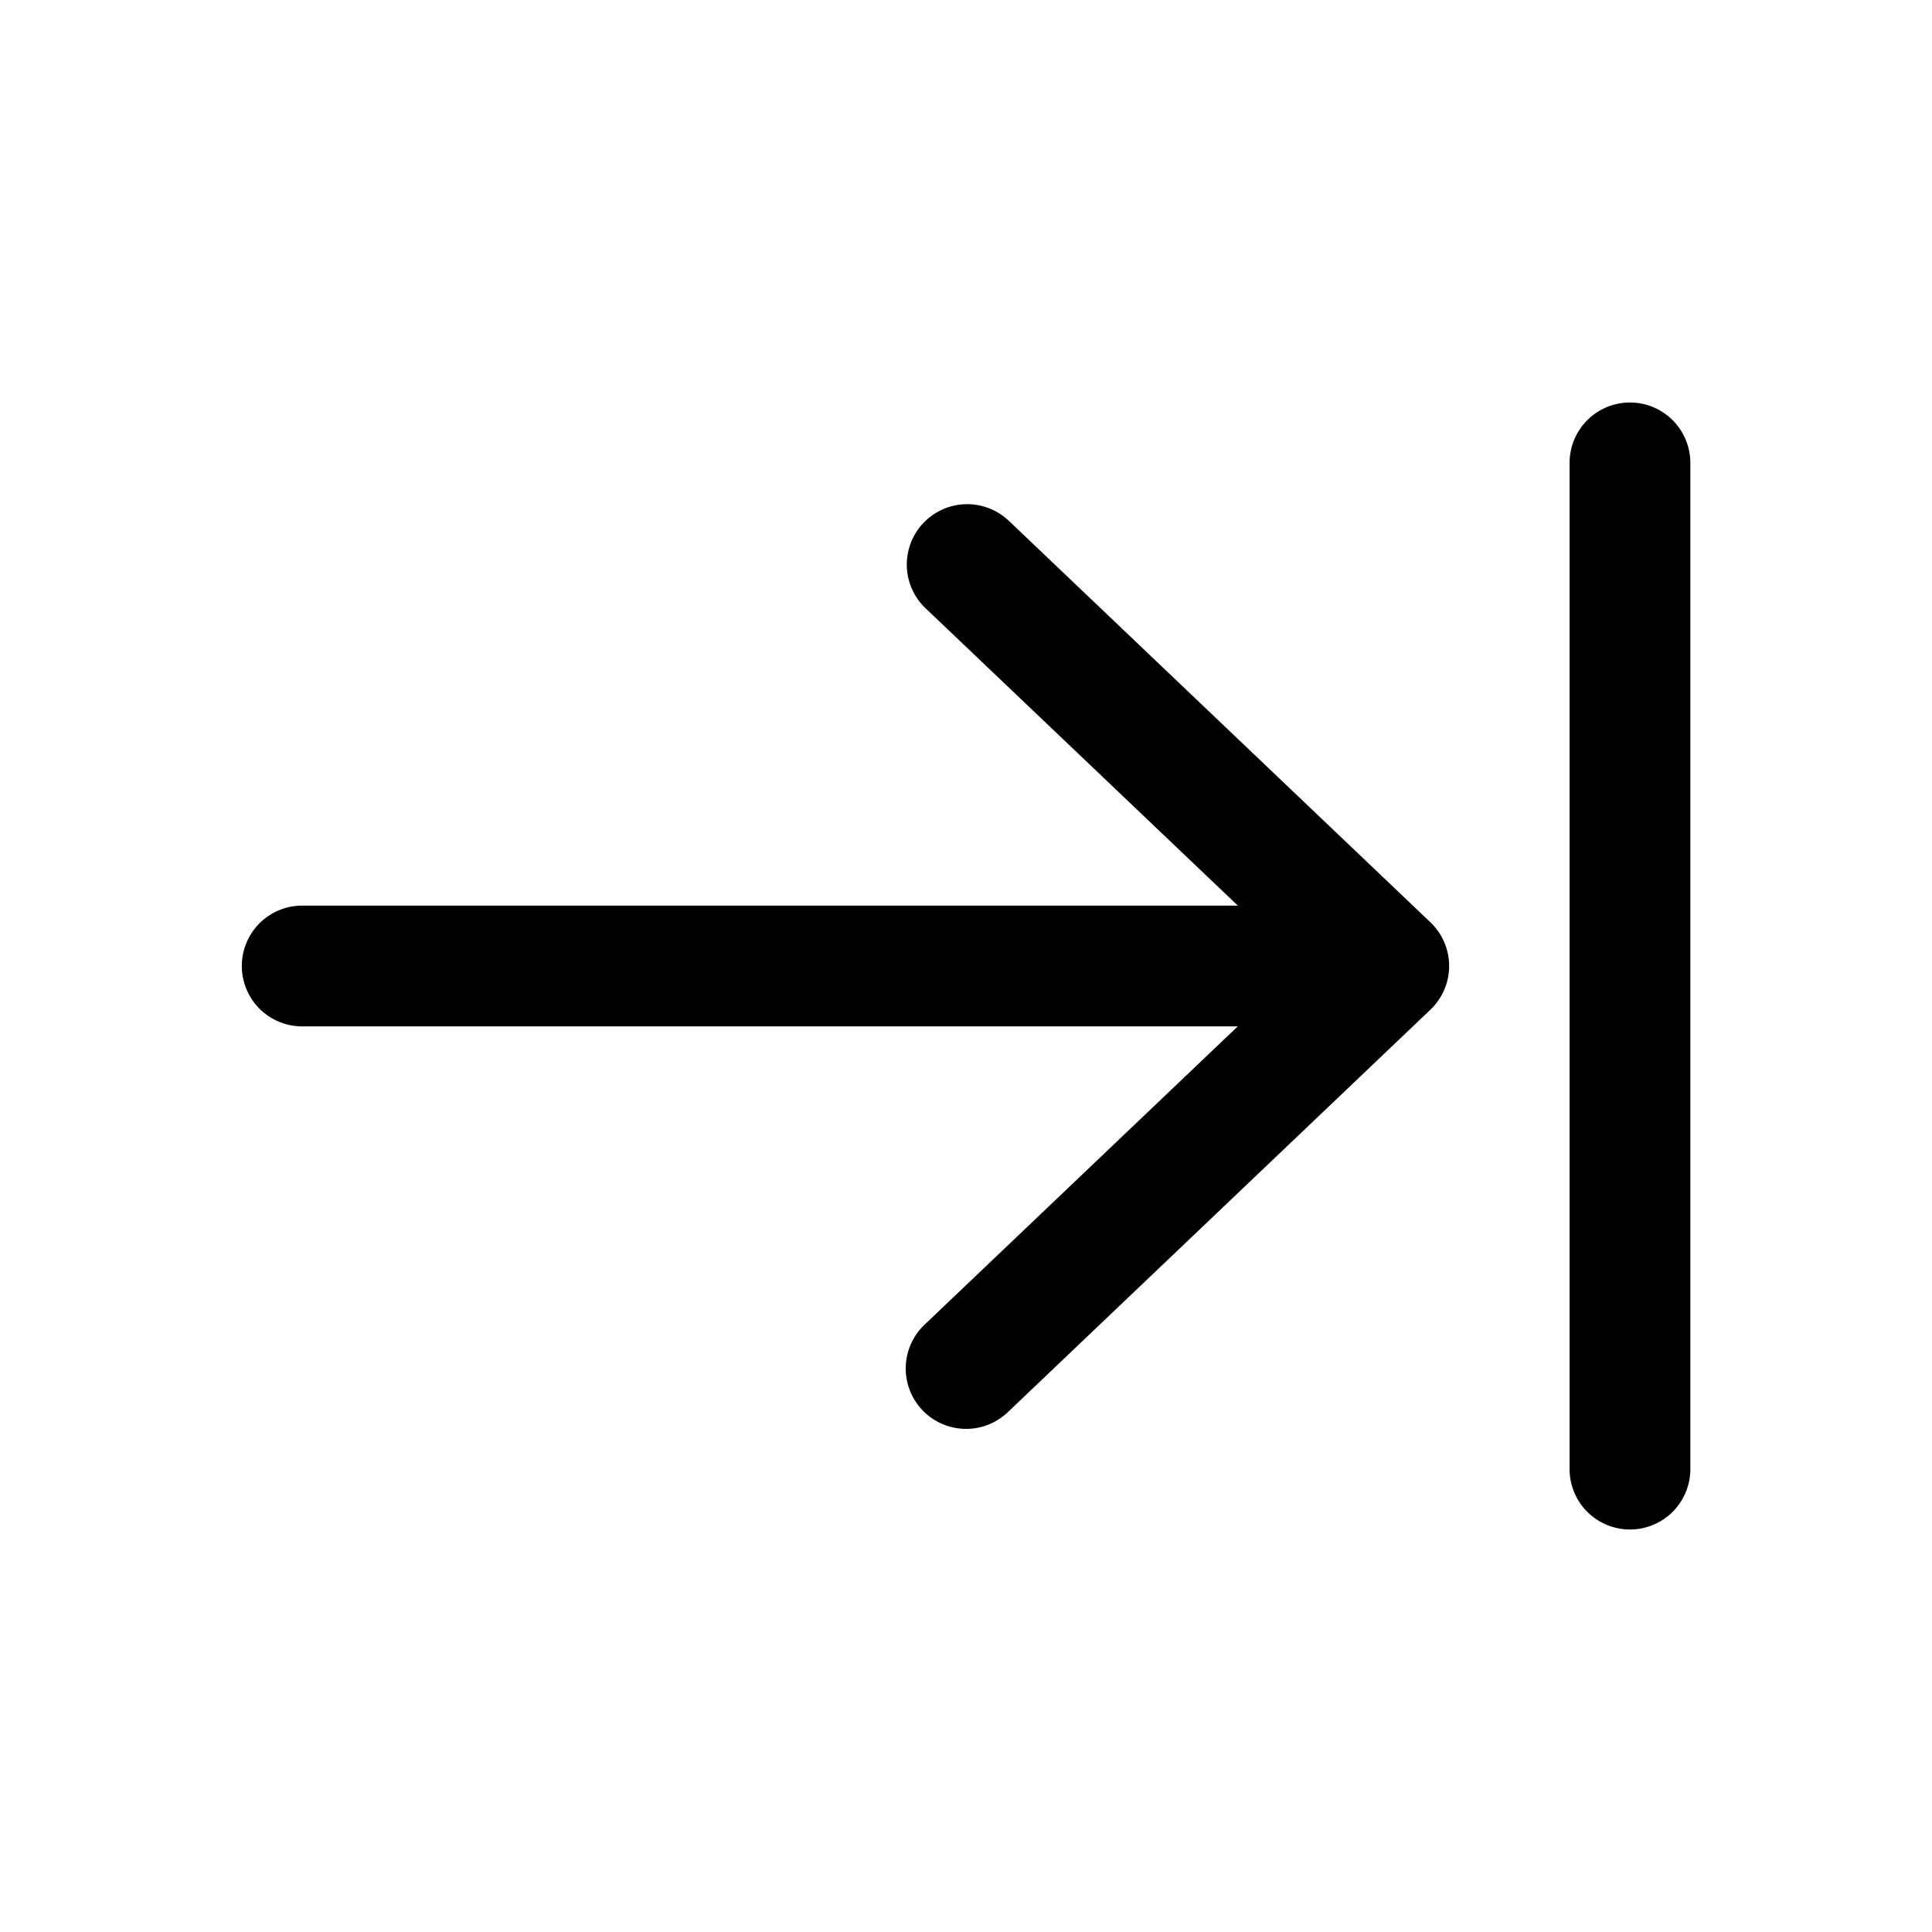 <svg xmlns="http://www.w3.org/2000/svg" width="24" height="24" viewBox="0 0 24 24"><path fill-rule="evenodd" d="M19.498 5.75a.75.75 0 0 1 1.5 0v12.5a.75.75 0 0 1-1.5 0zm-6.98.707a.75.75 0 0 0-1.034 1.086l3.893 3.707H3.754a.75.75 0 0 0 0 1.5h11.622l-3.892 3.707a.75.75 0 1 0 1.035 1.086l5.25-5a.75.75 0 0 0 0-1.086l-5.25-5"/></svg>